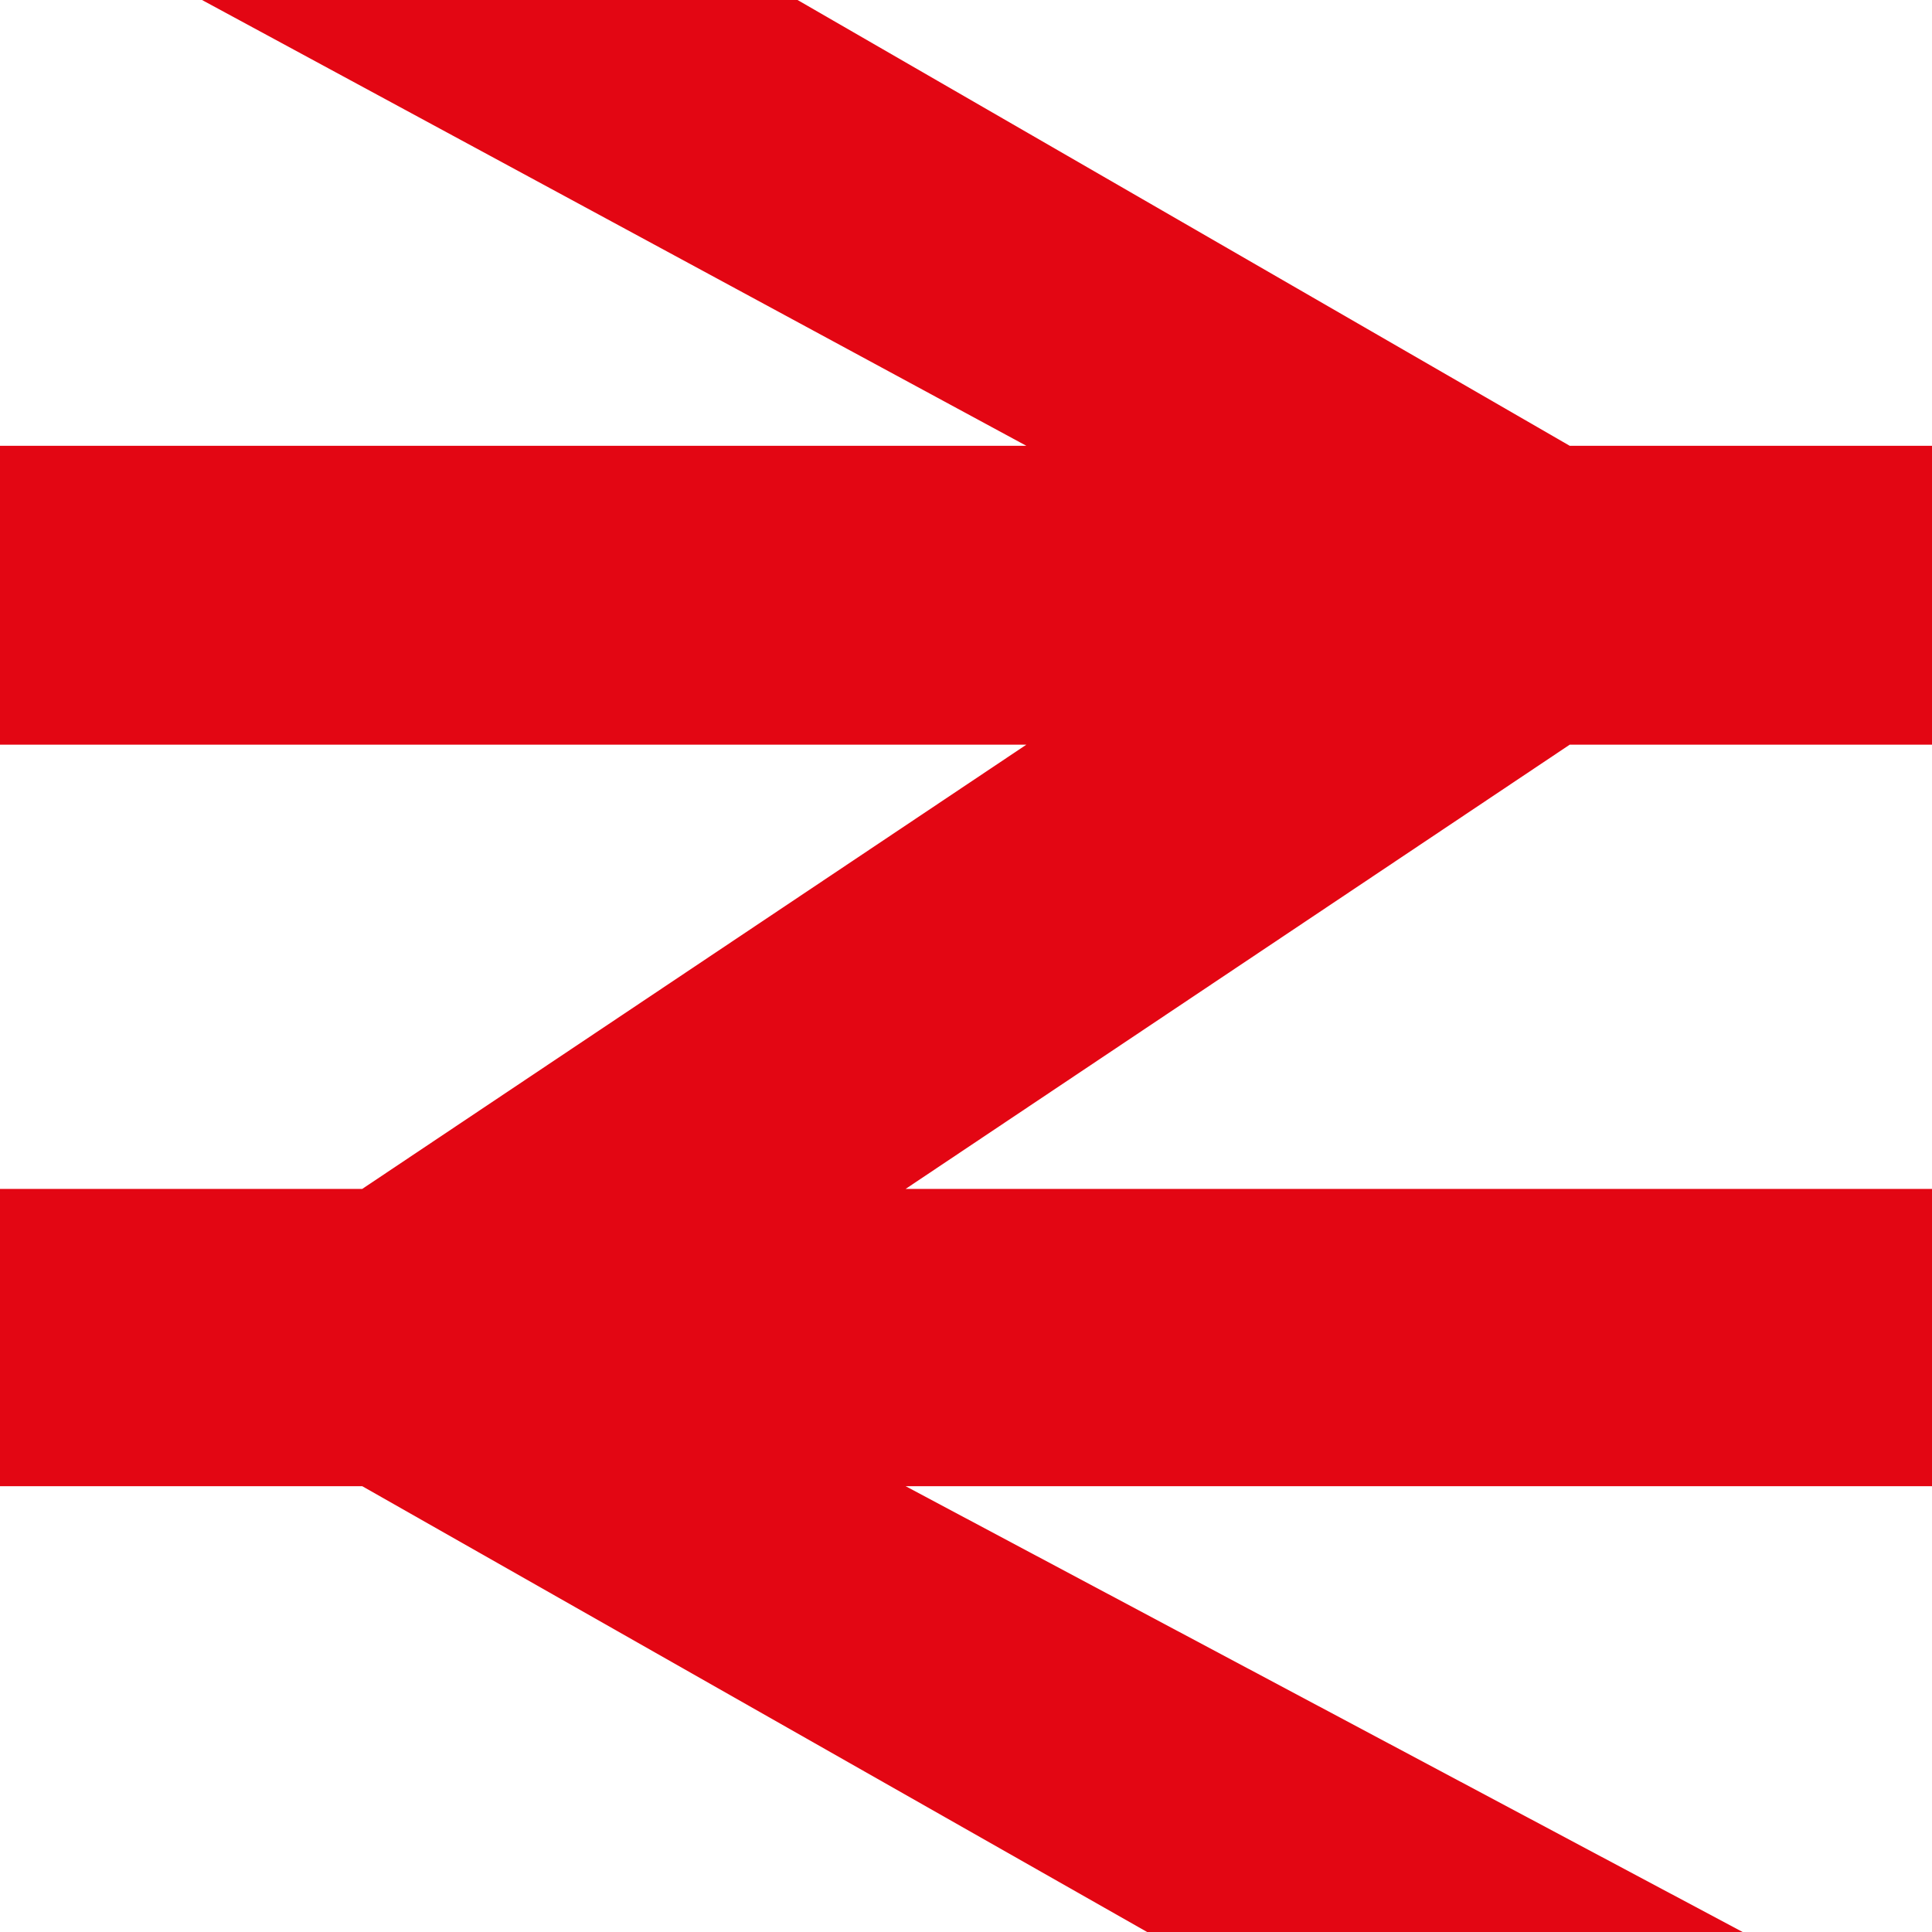 <svg width="16" height="16" viewBox="0 0 16 16" fill="none" xmlns="http://www.w3.org/2000/svg">
<path d="M13 6.167H16V3.692H13L6.605 0H1.673L8.5 3.692H0V6.167H8.5L3 9.846H0V12.308H3L9.5 16H14.432L7.5 12.308H16V9.846H7.5L13 6.167Z" fill="#E30613"/>
</svg>
